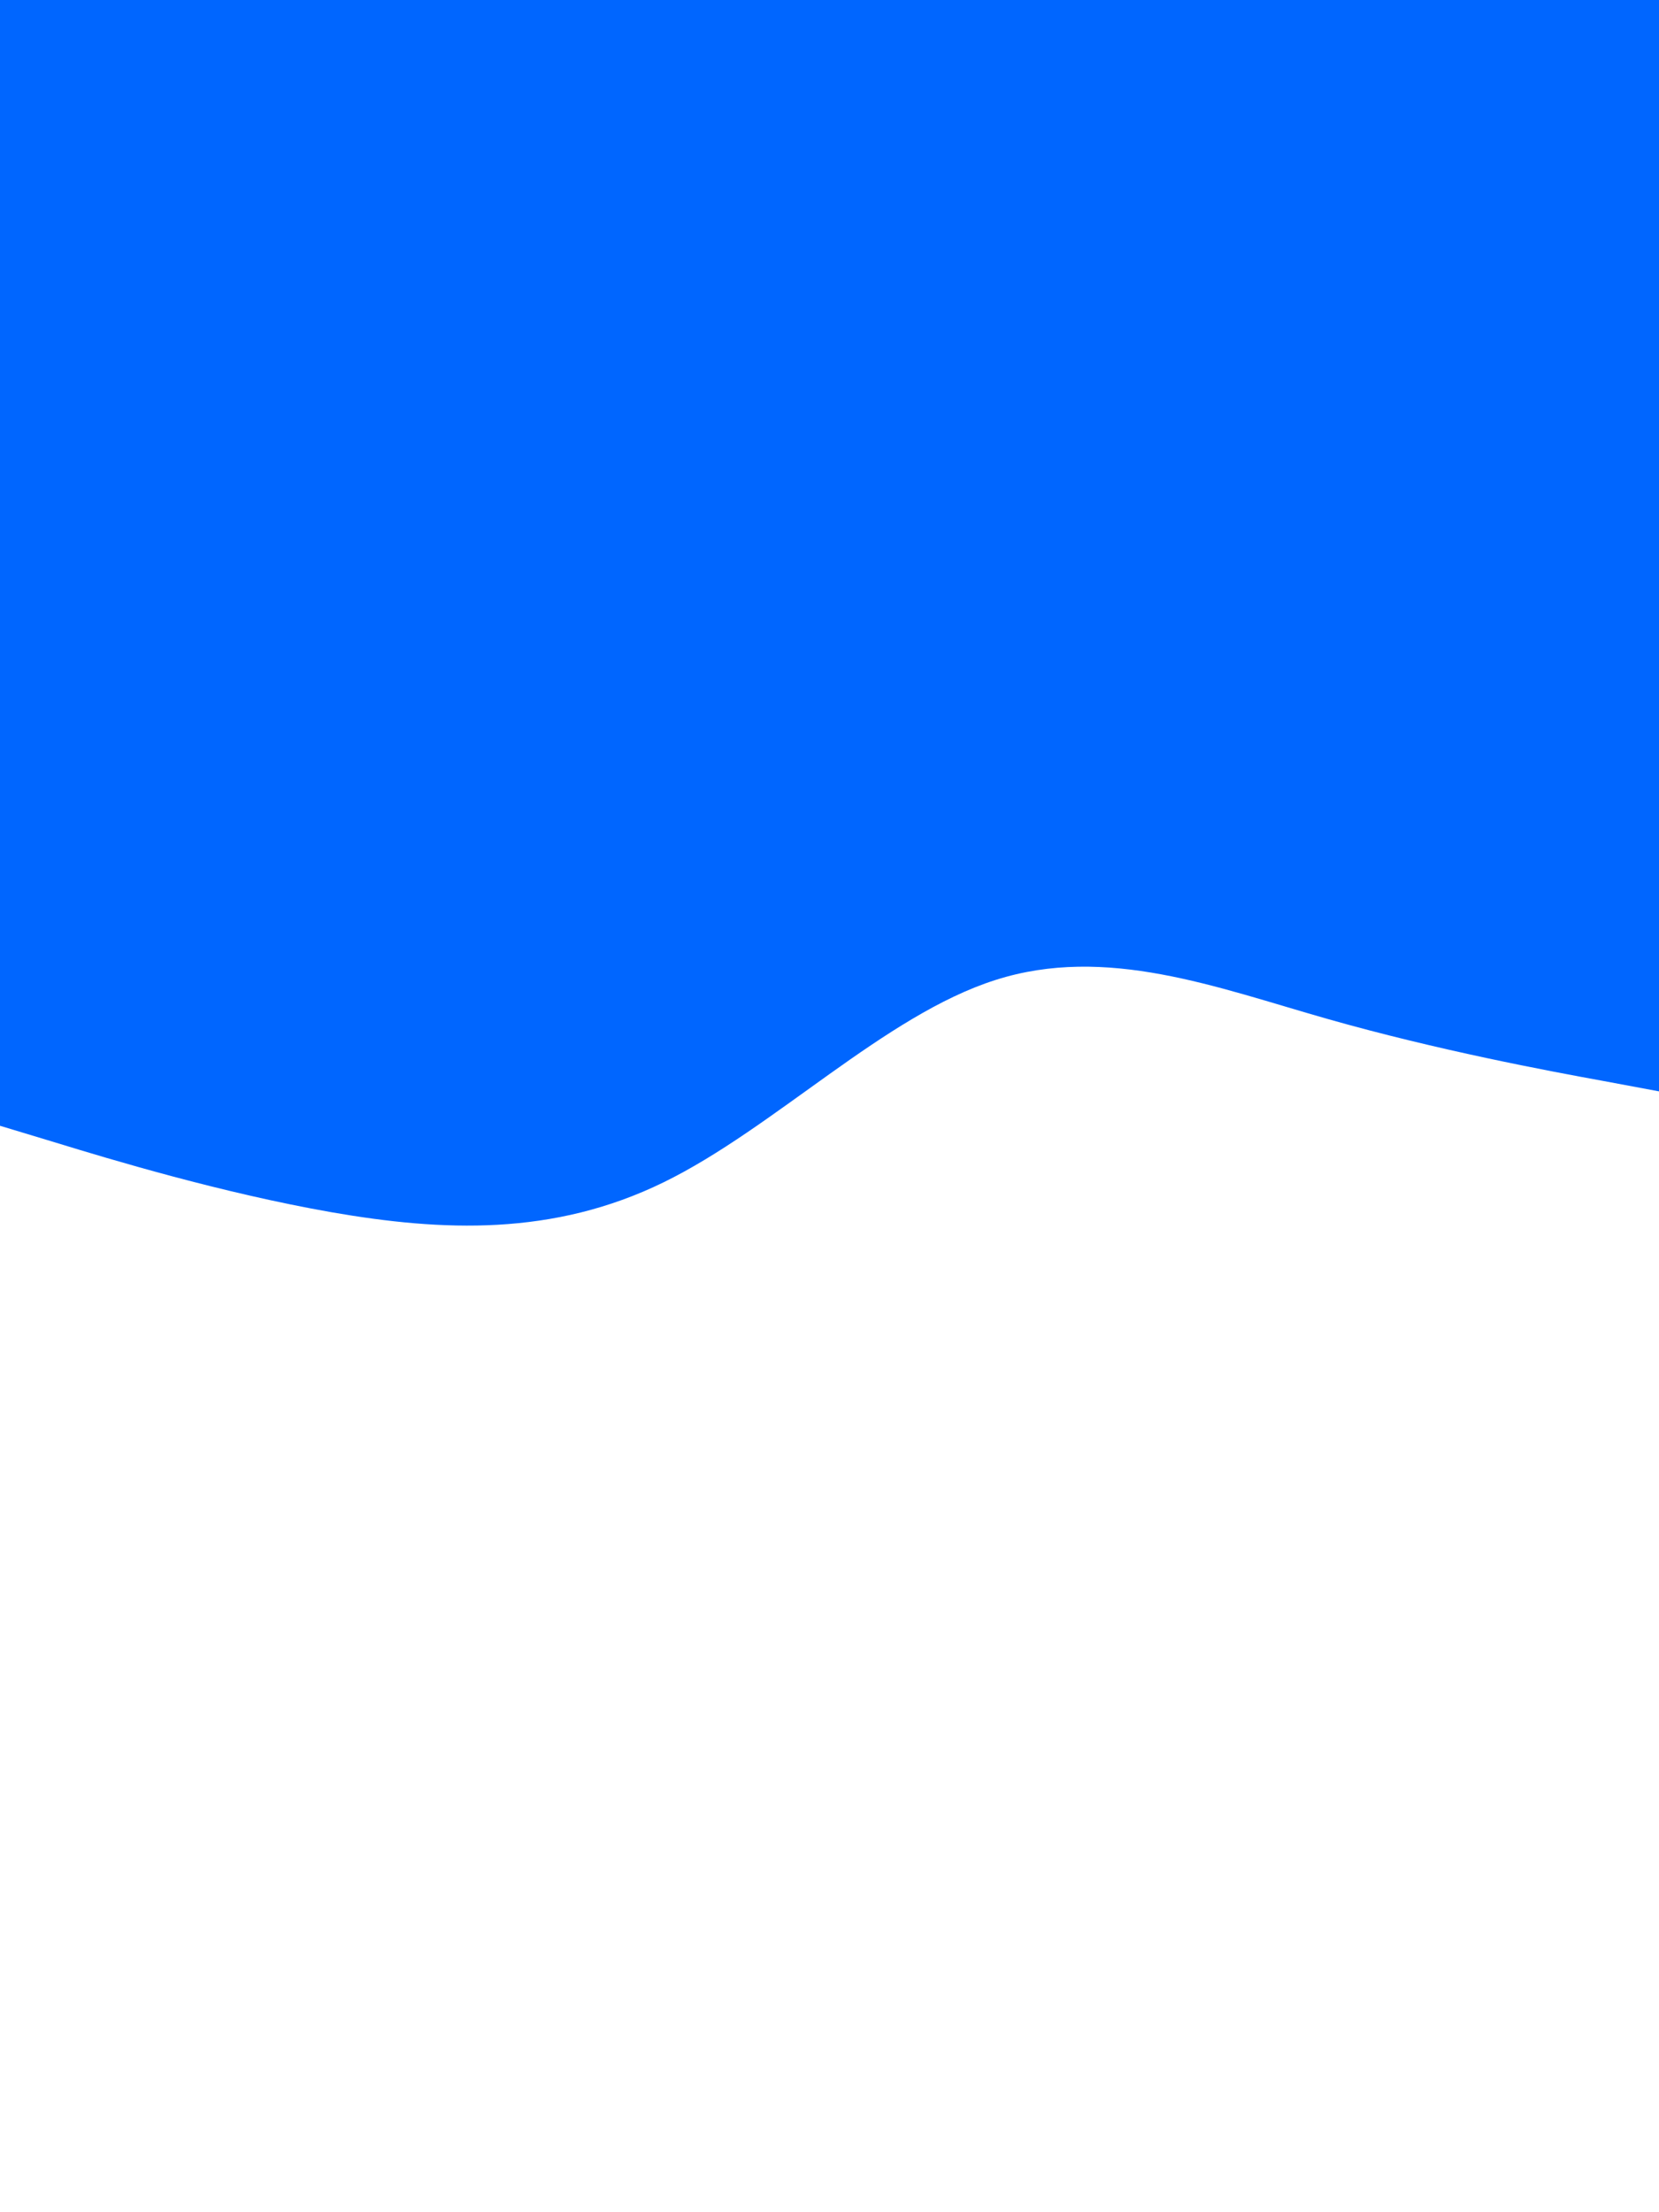 <svg id="visual" viewBox="0 0 675 900" width="675" height="900" xmlns="http://www.w3.org/2000/svg" xmlns:xlink="http://www.w3.org/1999/xlink" version="1.1"><path d="M0 458L22.5 464.8C45 471.7 90 485.3 135 493.2C180 501 225 503 270 481C315 459 360 413 405 398.7C450 384.3 495 401.7 540 414.5C585 427.3 630 435.7 652.5 439.8L675 444L675 0L652.5 0C630 0 585 0 540 0C495 0 450 0 405 0C360 0 315 0 270 0C225 0 180 0 135 0C90 0 45 0 22.5 0L0 0Z" fill="#0066FF" stroke-linecap="round" stroke-linejoin="miter"></path></svg>